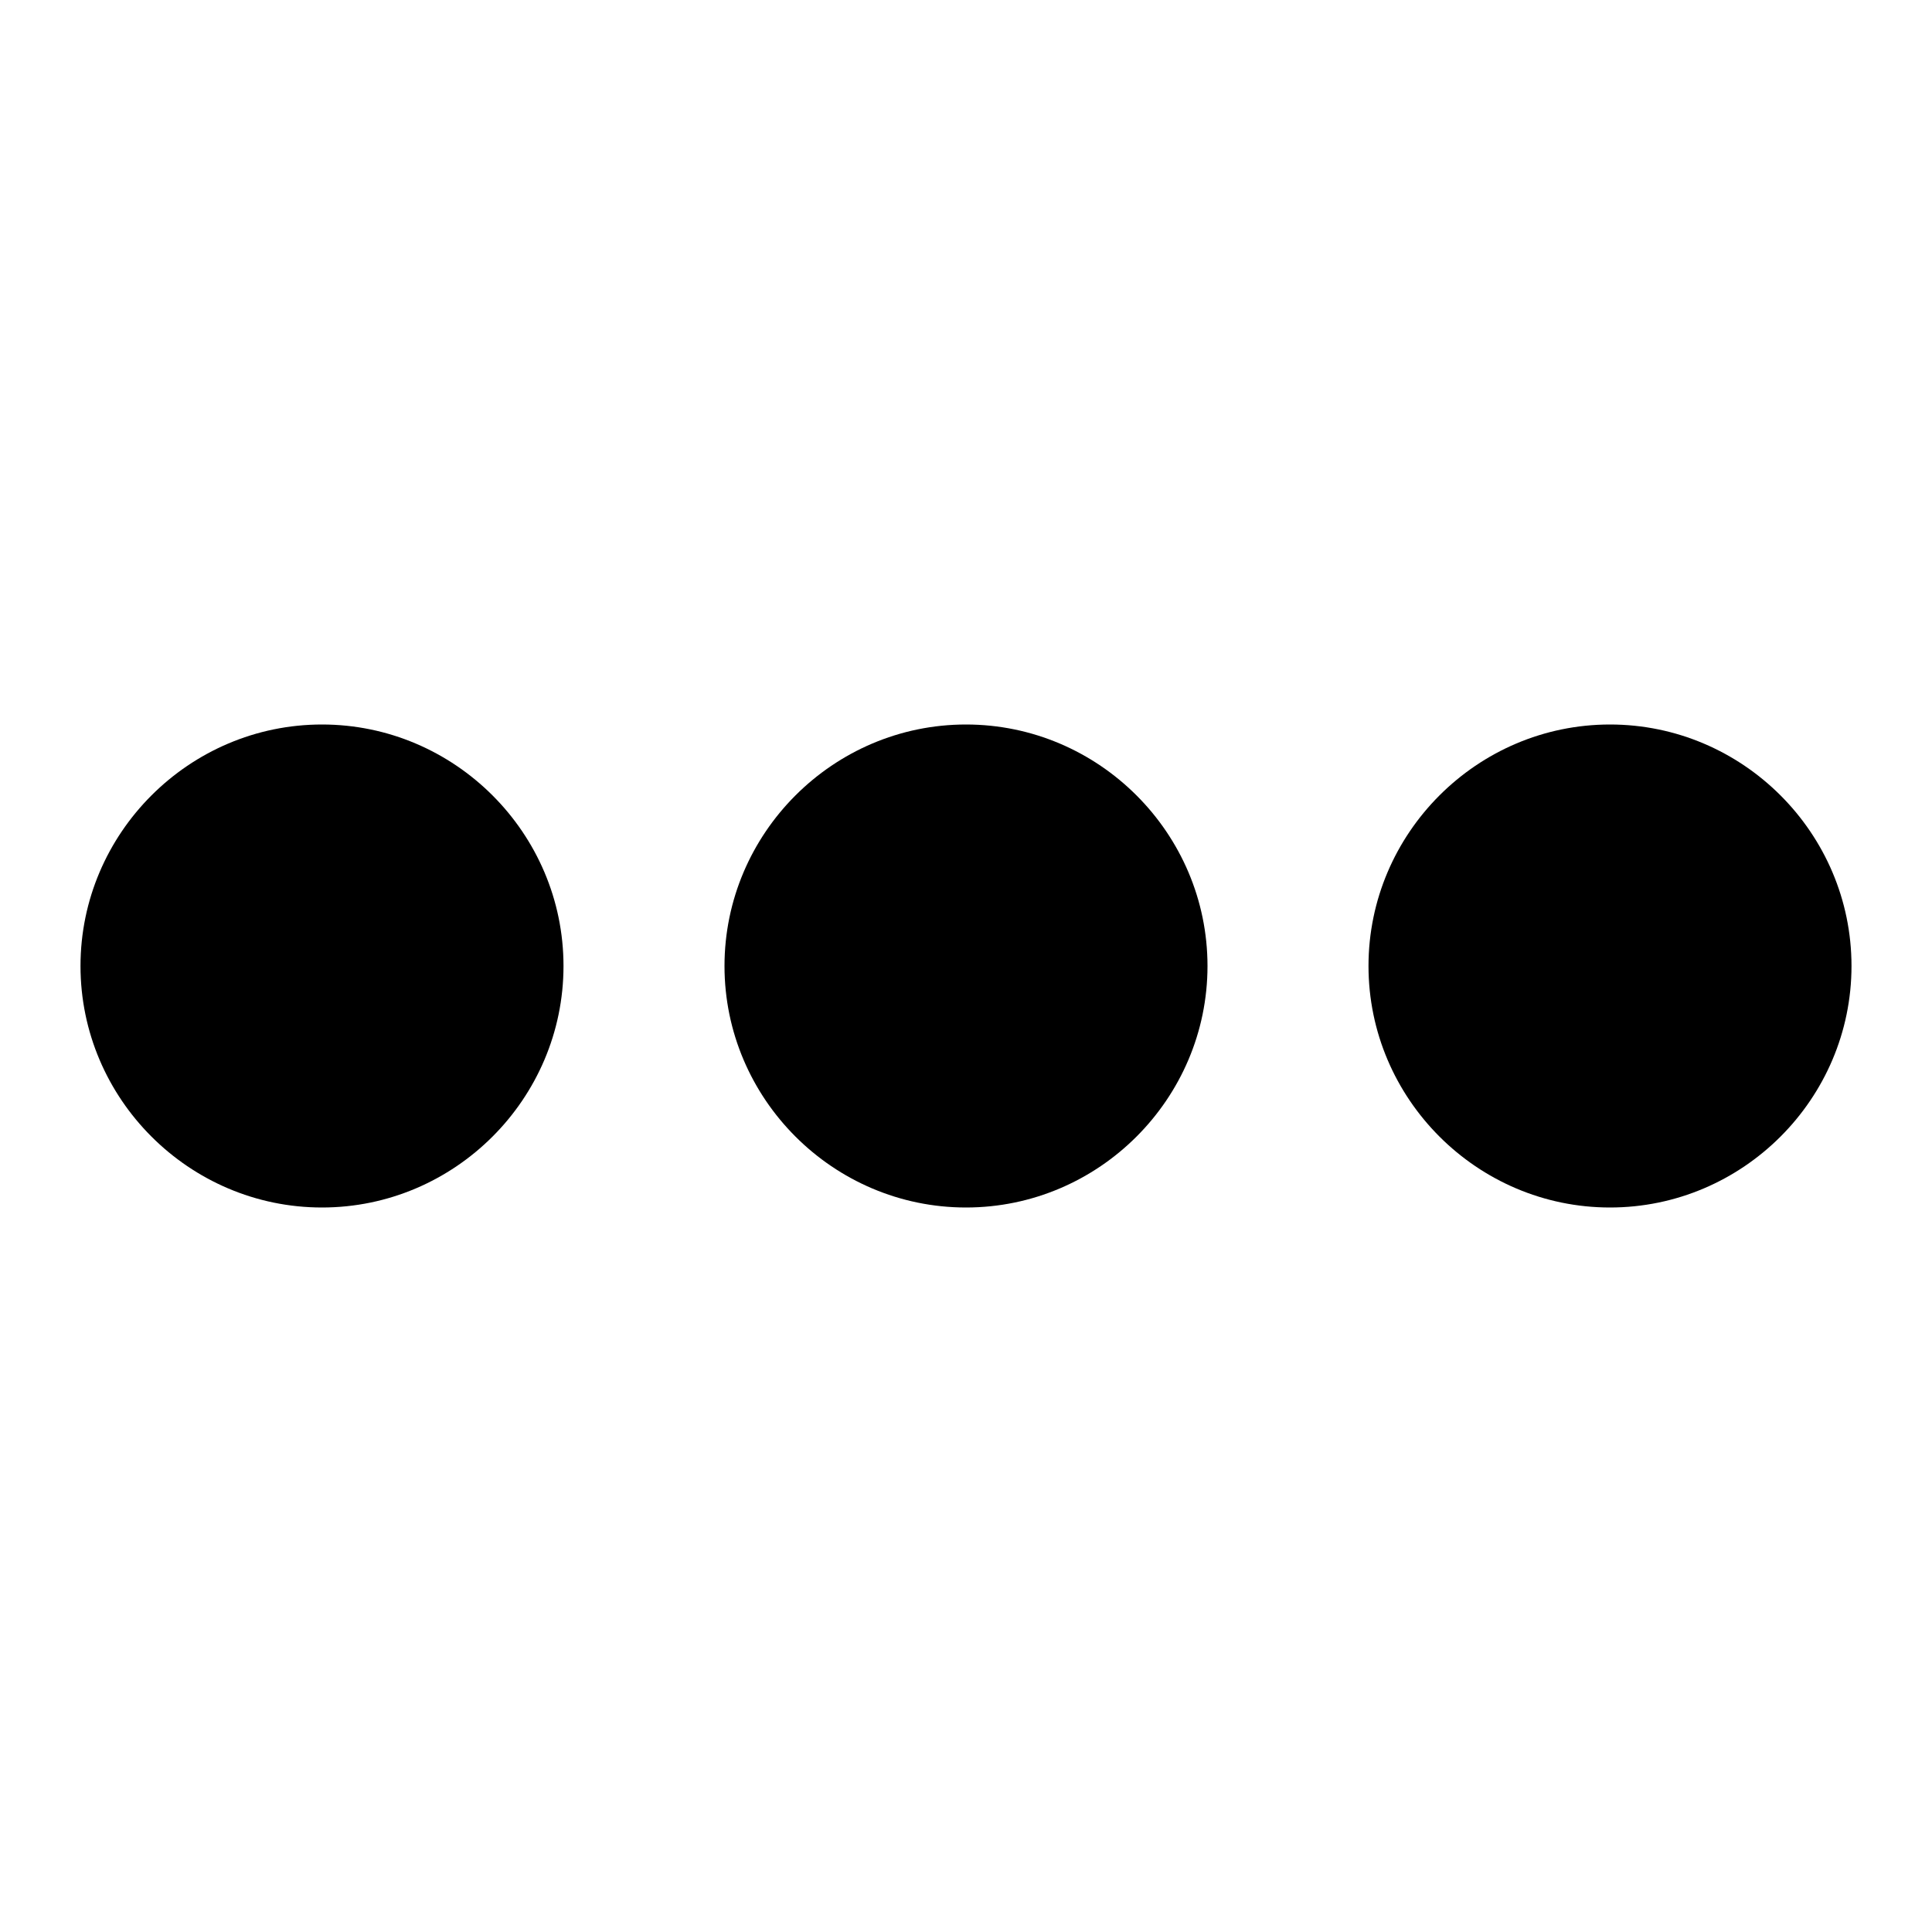 <?xml version="1.0" encoding="utf-8"?>
<!-- Generator: Adobe Illustrator 22.1.0, SVG Export Plug-In . SVG Version: 6.00 Build 0)  -->
<svg version="1.1" id="Layer_1" xmlns="http://www.w3.org/2000/svg" xmlns:xlink="http://www.w3.org/1999/xlink" x="0px" y="0px"
	 viewBox="0 0 96 96" style="enable-background:new 0 0 96 96;" xml:space="preserve">
<g>
	<path d="M16,36C9.4,36,4,41.4,4,48s5.4,12,12,12s12-5.4,12-12S22.6,36,16,36z"/>
	<path d="M80,36c-6.6,0-12,5.4-12,12s5.4,12,12,12s12-5.4,12-12S86.6,36,80,36z"/>
	<path d="M48,36c-6.6,0-12,5.4-12,12s5.4,12,12,12s12-5.4,12-12S54.6,36,48,36z"/>
</g>
</svg>
